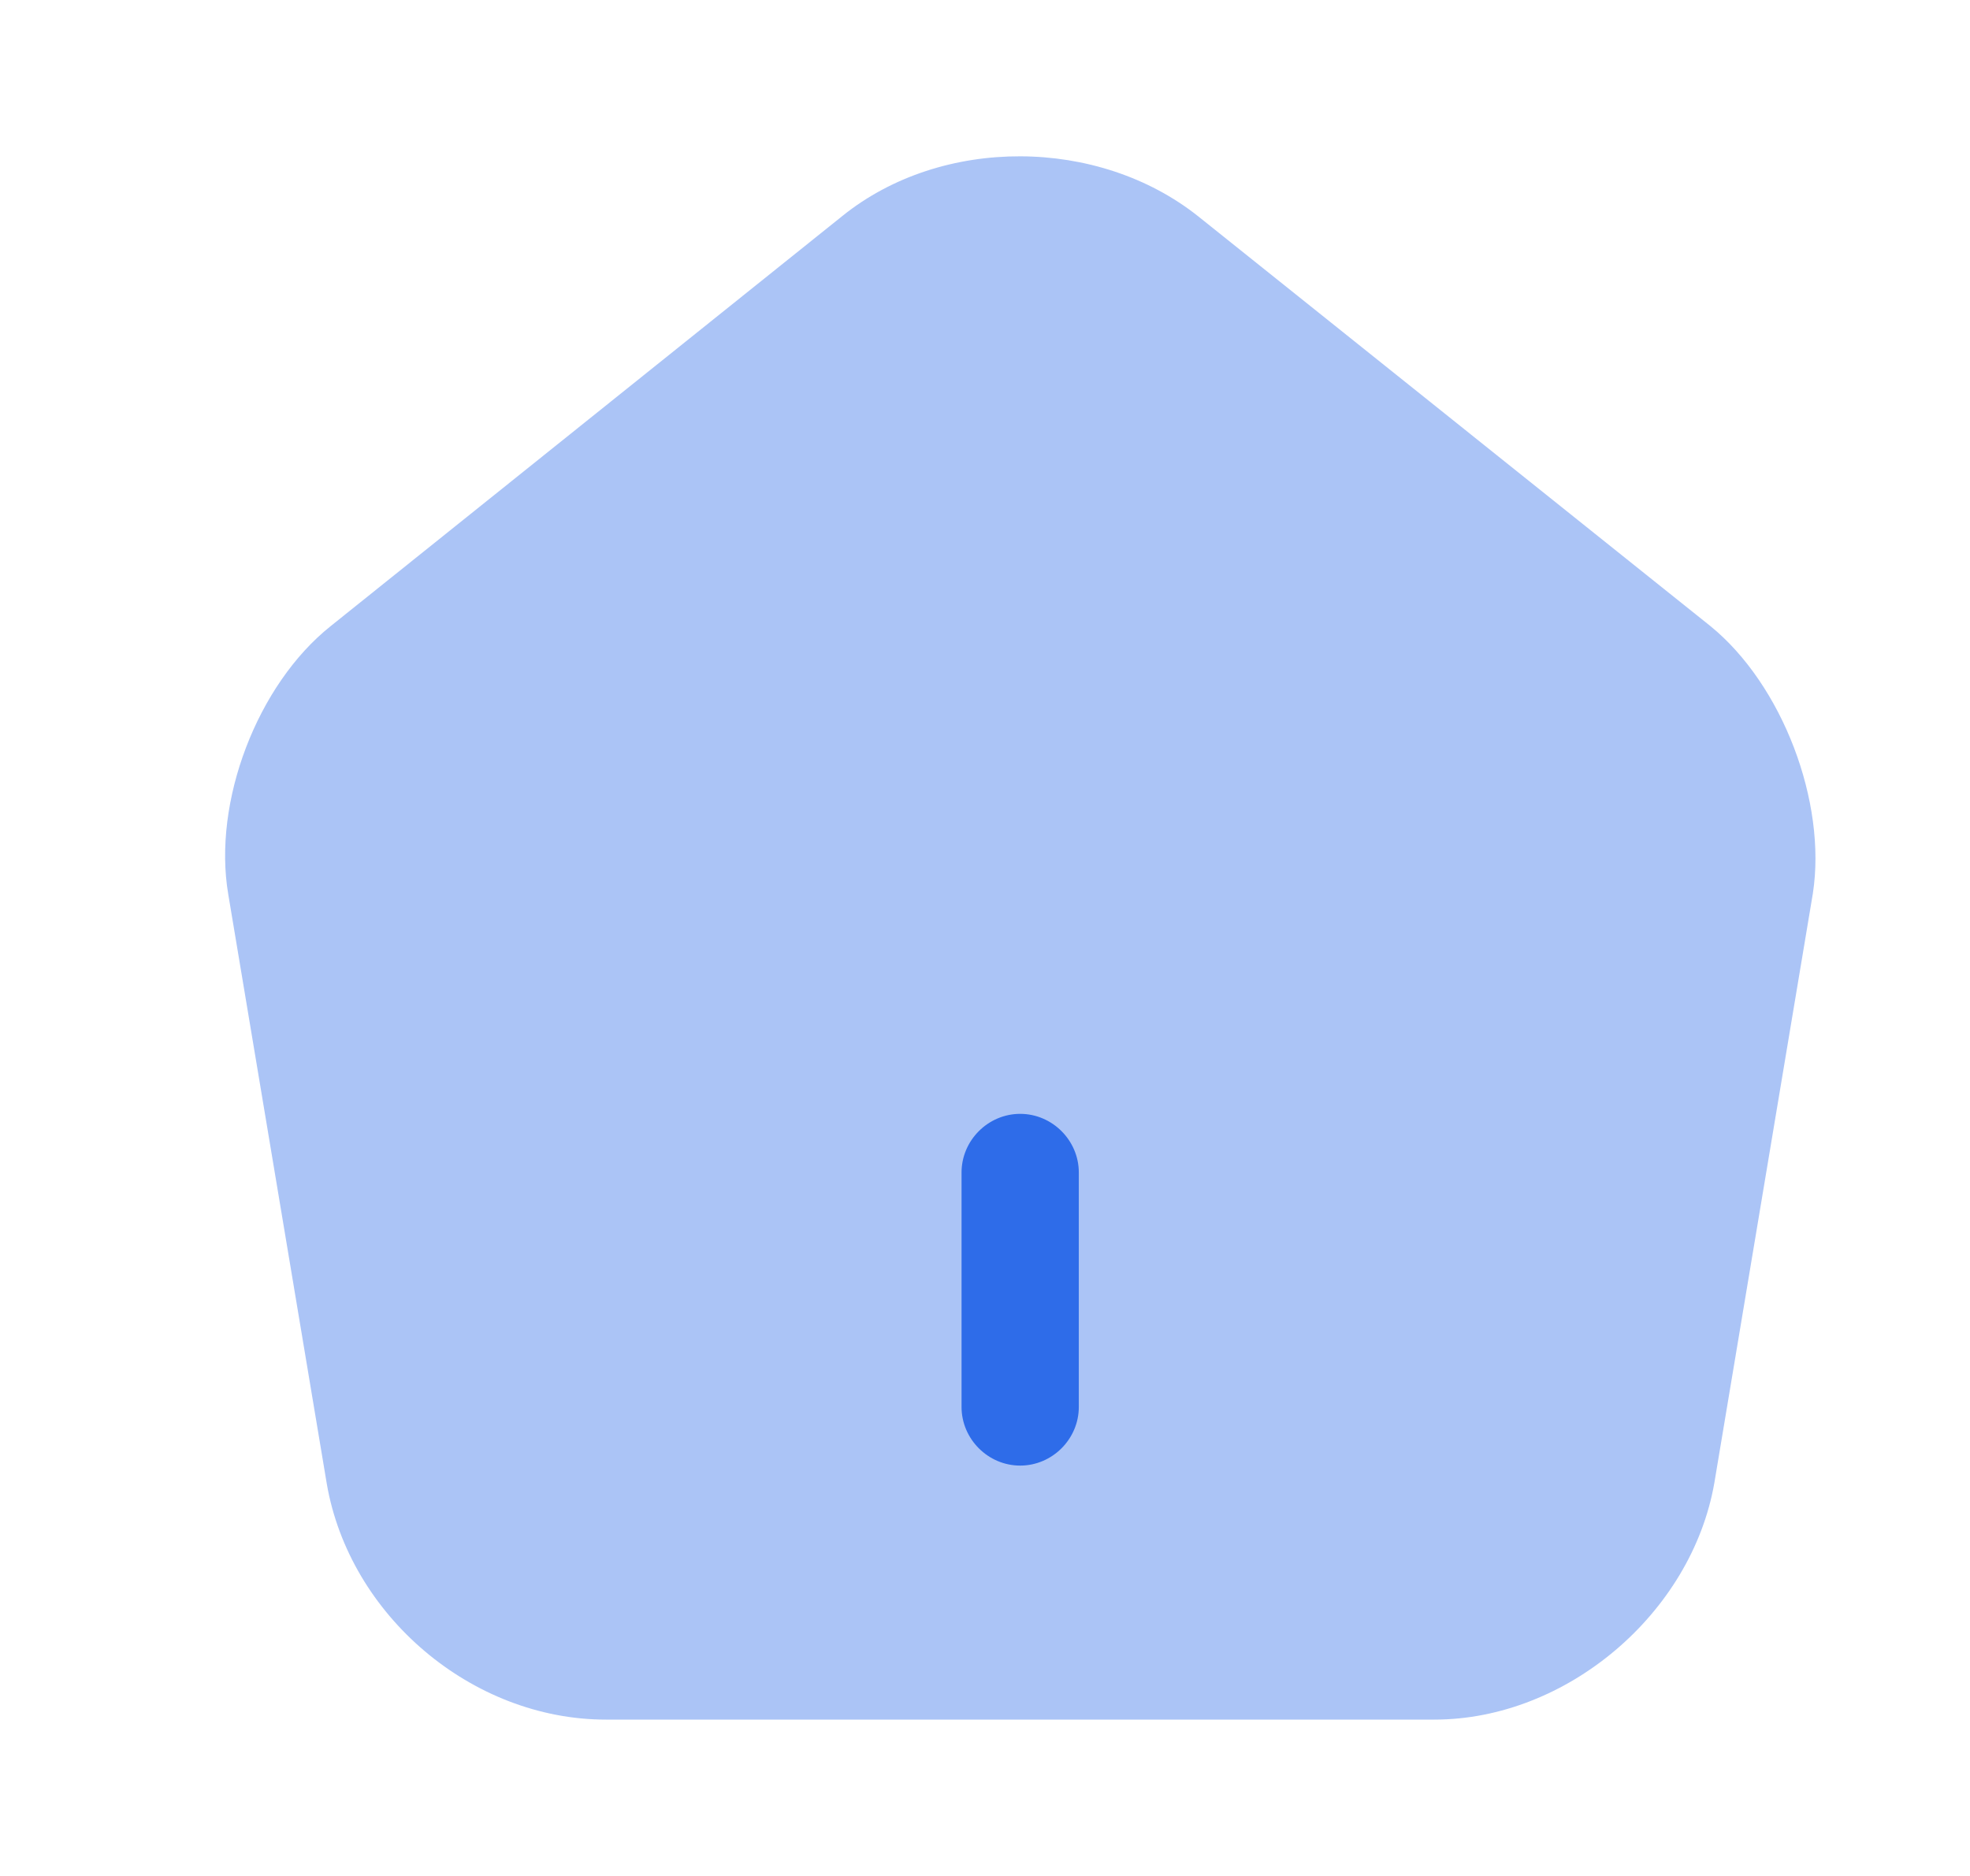 <svg width="21" height="20" viewBox="0 0 21 20" fill="none" xmlns="http://www.w3.org/2000/svg">
<path opacity="0.4" d="M18.233 6.675L12.775 2.308C11.708 1.458 10.041 1.45 8.983 2.3L3.525 6.675C2.741 7.3 2.266 8.55 2.433 9.533L3.483 15.816C3.725 17.225 5.033 18.333 6.458 18.333H15.291C16.7 18.333 18.033 17.2 18.275 15.808L19.325 9.525C19.475 8.55 19 7.3 18.233 6.675Z" fill="#2E6CE9"/>
<path d="M10.875 15.625C10.533 15.625 10.25 15.342 10.25 15V12.5C10.25 12.158 10.533 11.875 10.875 11.875C11.217 11.875 11.5 12.158 11.5 12.5V15C11.5 15.342 11.217 15.625 10.875 15.625Z" fill="#2E6CE9"/>
</svg>
